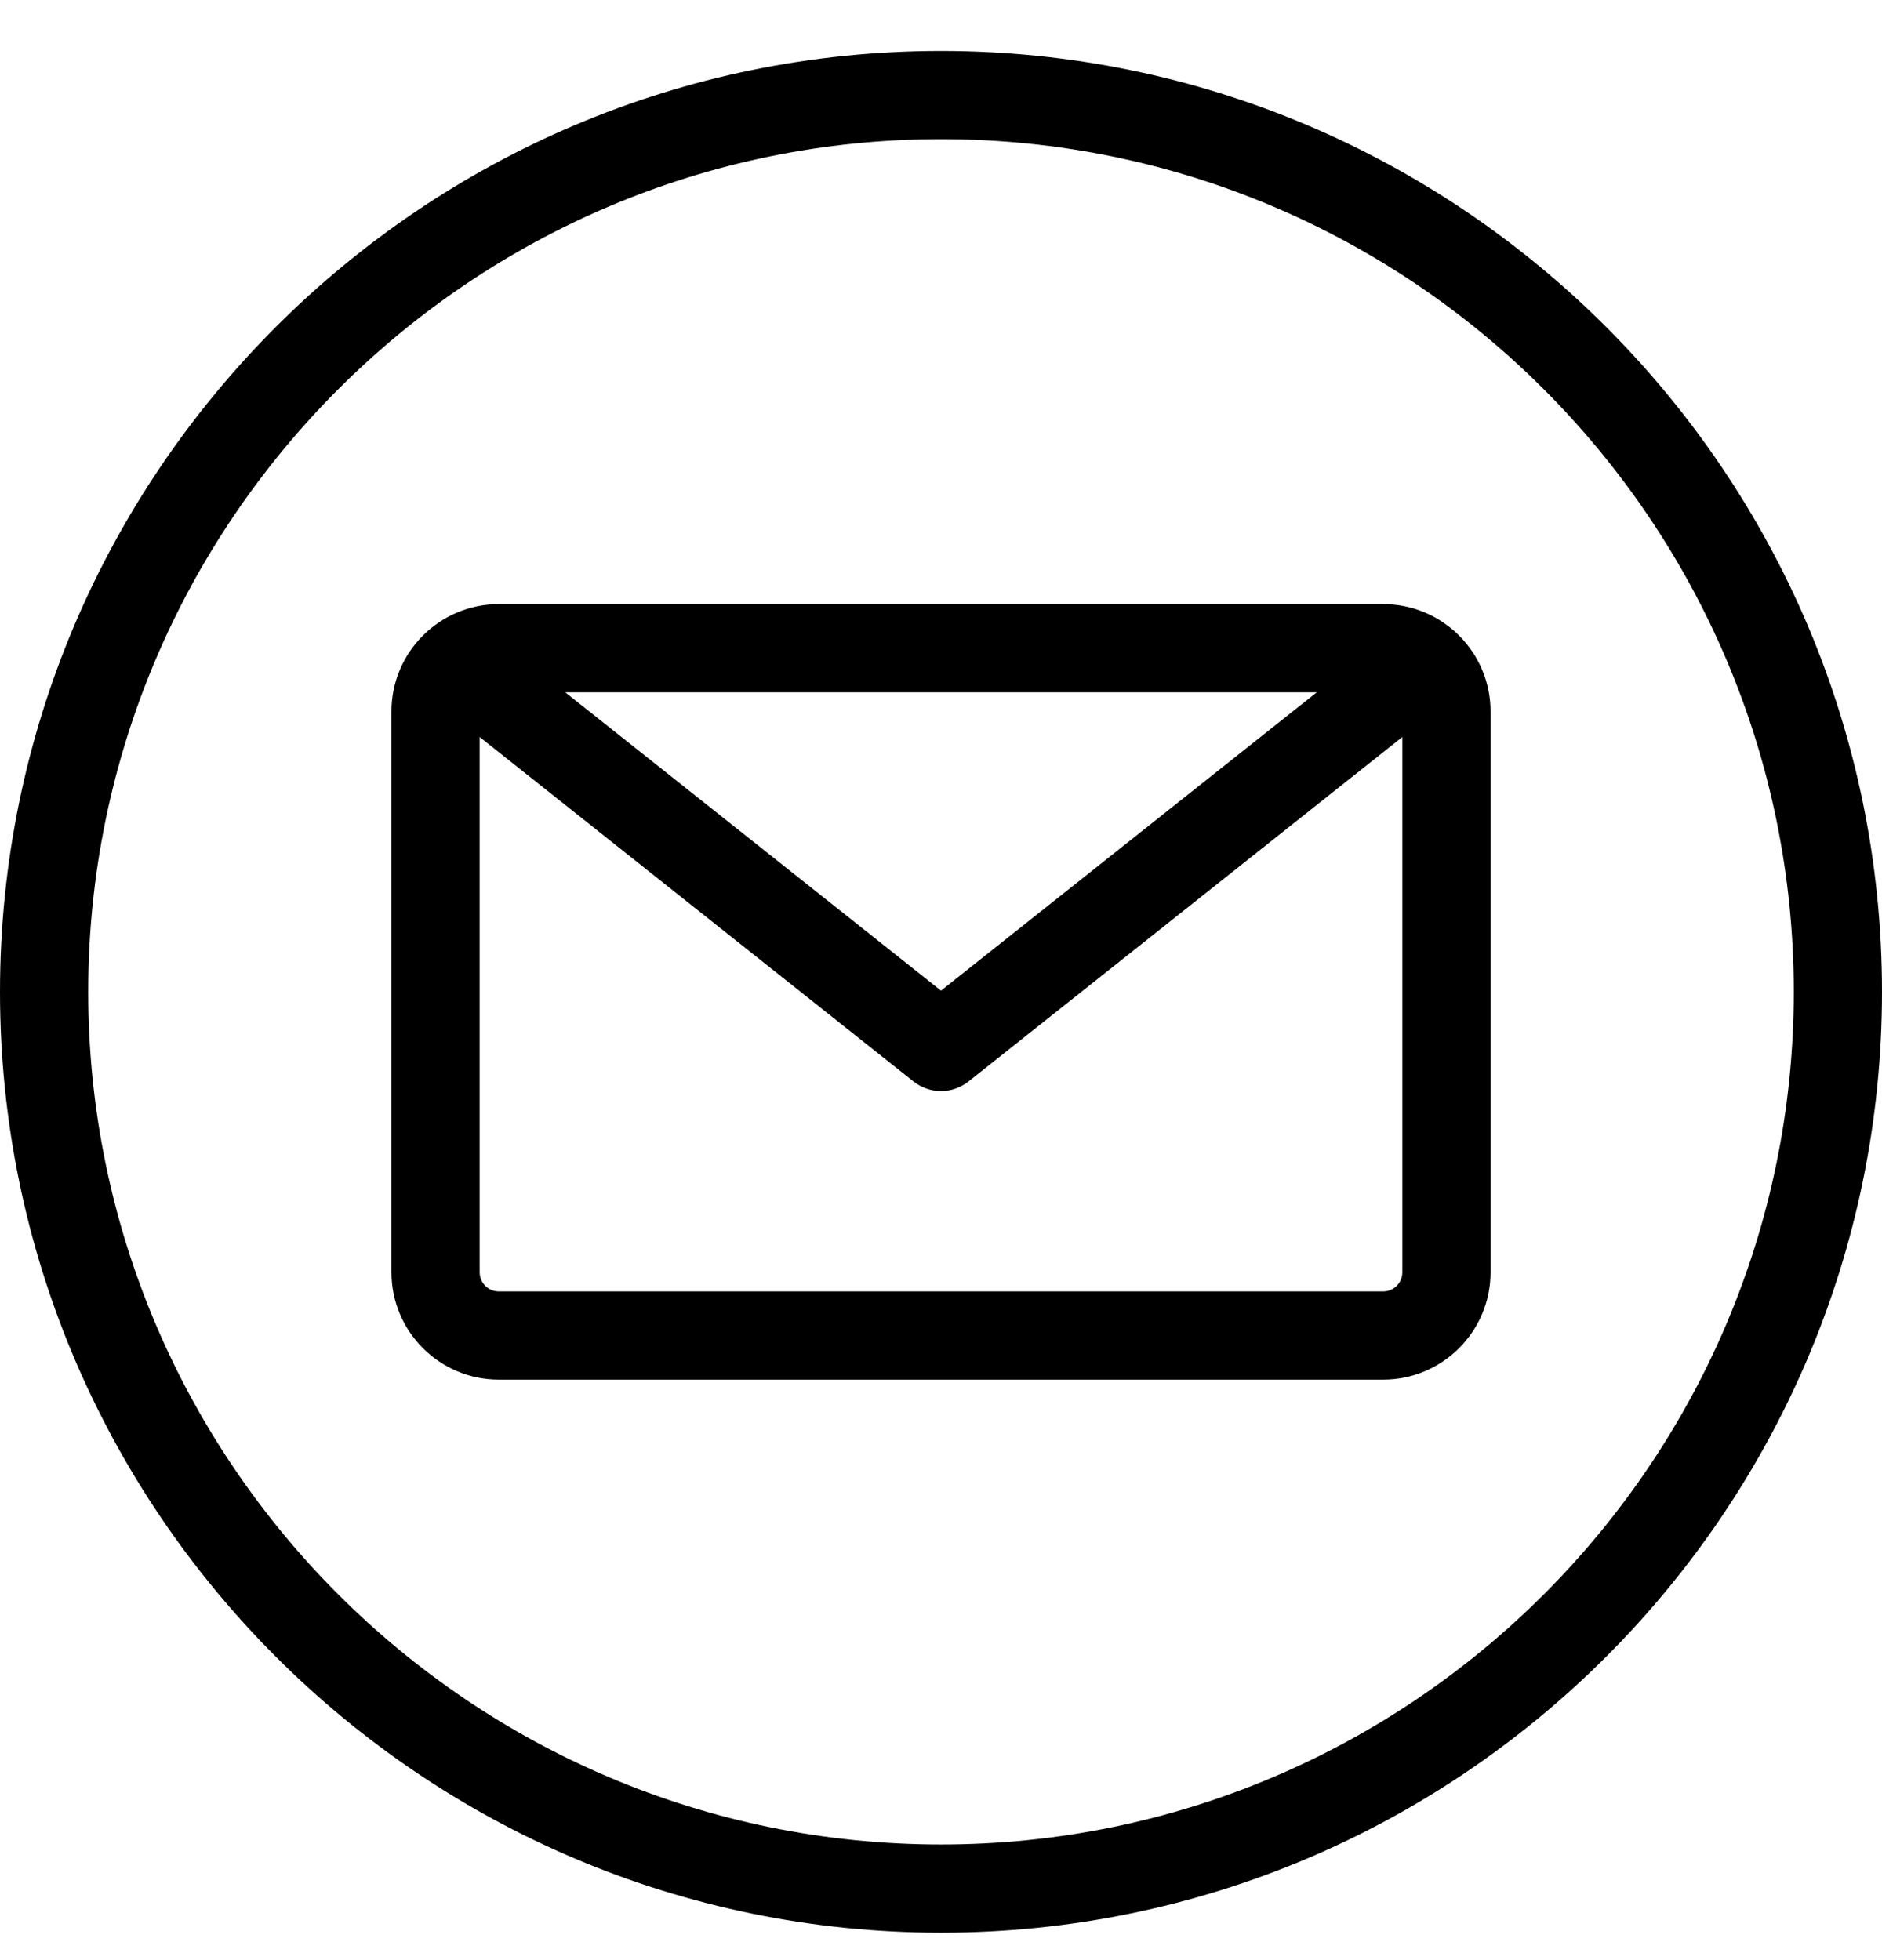 <svg width="24" height="25" viewBox="0 0 24 25" fill="none" xmlns="http://www.w3.org/2000/svg">
<g clip-path="url(#clip0_373_23469)">
<path d="M12 0.65C5.383 0.65 0 6.034 0 12.65C0 19.267 5.383 24.65 12 24.65C18.617 24.65 24 19.267 24 12.65C24 6.034 18.617 0.65 12 0.65ZM12 23.525C6.004 23.525 1.125 18.647 1.125 12.65C1.125 6.654 6.004 1.775 12 1.775C17.997 1.775 22.875 6.654 22.875 12.65C22.875 18.647 17.997 23.525 12 23.525ZM17.64 7.705H6.36C5.606 7.705 4.992 8.319 4.992 9.073V16.228C4.992 16.982 5.606 17.596 6.36 17.596H17.64C18.394 17.596 19.008 16.982 19.008 16.228V9.073C19.008 8.319 18.394 7.705 17.64 7.705ZM16.792 8.83L12 12.635L7.208 8.83H16.792ZM17.64 16.471H6.36C6.226 16.471 6.117 16.362 6.117 16.227V9.4L11.65 13.794C11.753 13.875 11.876 13.916 12 13.916C12.124 13.916 12.247 13.875 12.35 13.794L17.883 9.4V16.227C17.883 16.362 17.774 16.471 17.64 16.471Z" fill="black"/>
</g>
<defs>
<clipPath id="clip0_373_23469">
<rect width="24" height="24" fill="white" transform="translate(0 0.65)"/>
</clipPath>
</defs>
</svg>

